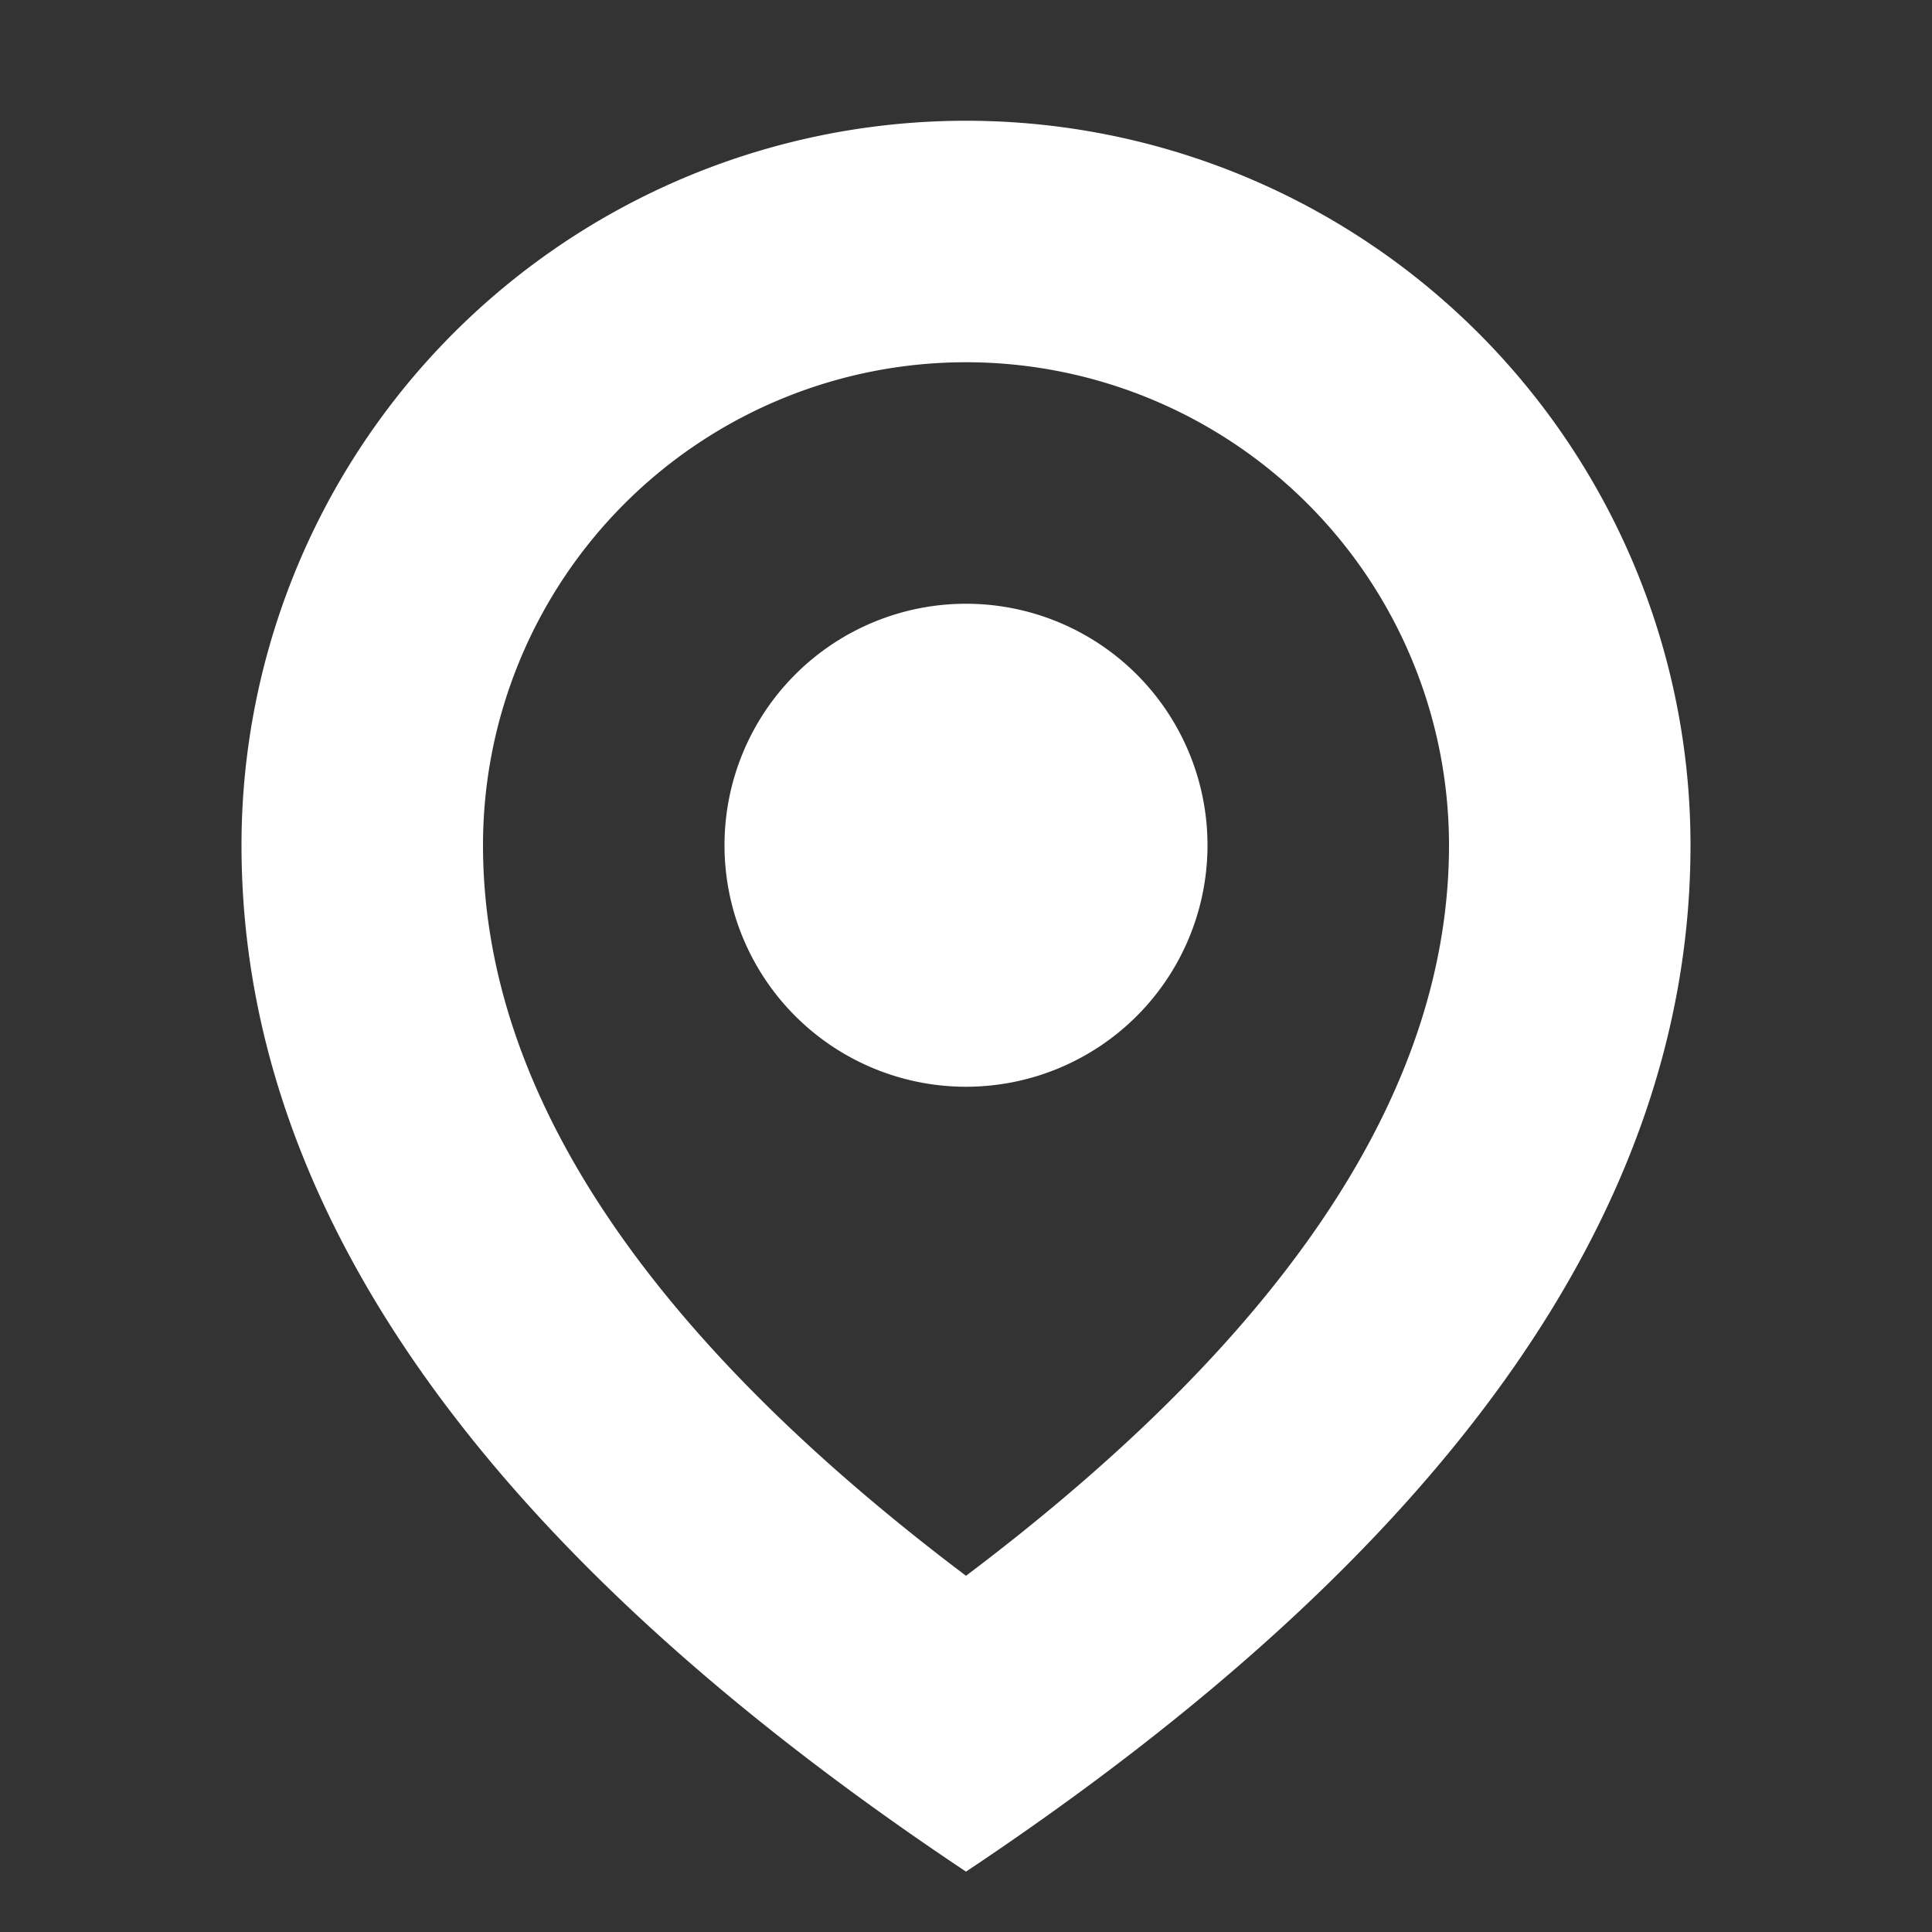<svg id="location" xmlns="http://www.w3.org/2000/svg" width="16" height="16" viewBox="0 0 16 16">
  <rect x="0" y="0" width="16" height="16" fill="#333333" stroke="none"/>
  <path id="Контур_13076" data-name="Контур 13076" d="M0,0H16V16H0Z" fill="none" fill-rule="evenodd"/>
  <path id="Контур_13077" data-name="Контур 13077" d="M14,7q0,4.5-6,8.5Q2,11.5,2,7A6,6,0,0,1,14,7ZM4,7c0,1.97,1.27,3.991,4,6.05,2.73-2.059,4-4.08,4-6.05A4,4,0,0,0,4,7ZM8,9a2,2,0,1,1,2-2A2,2,0,0,1,8,9Z" fill="#fff"/>
</svg>
